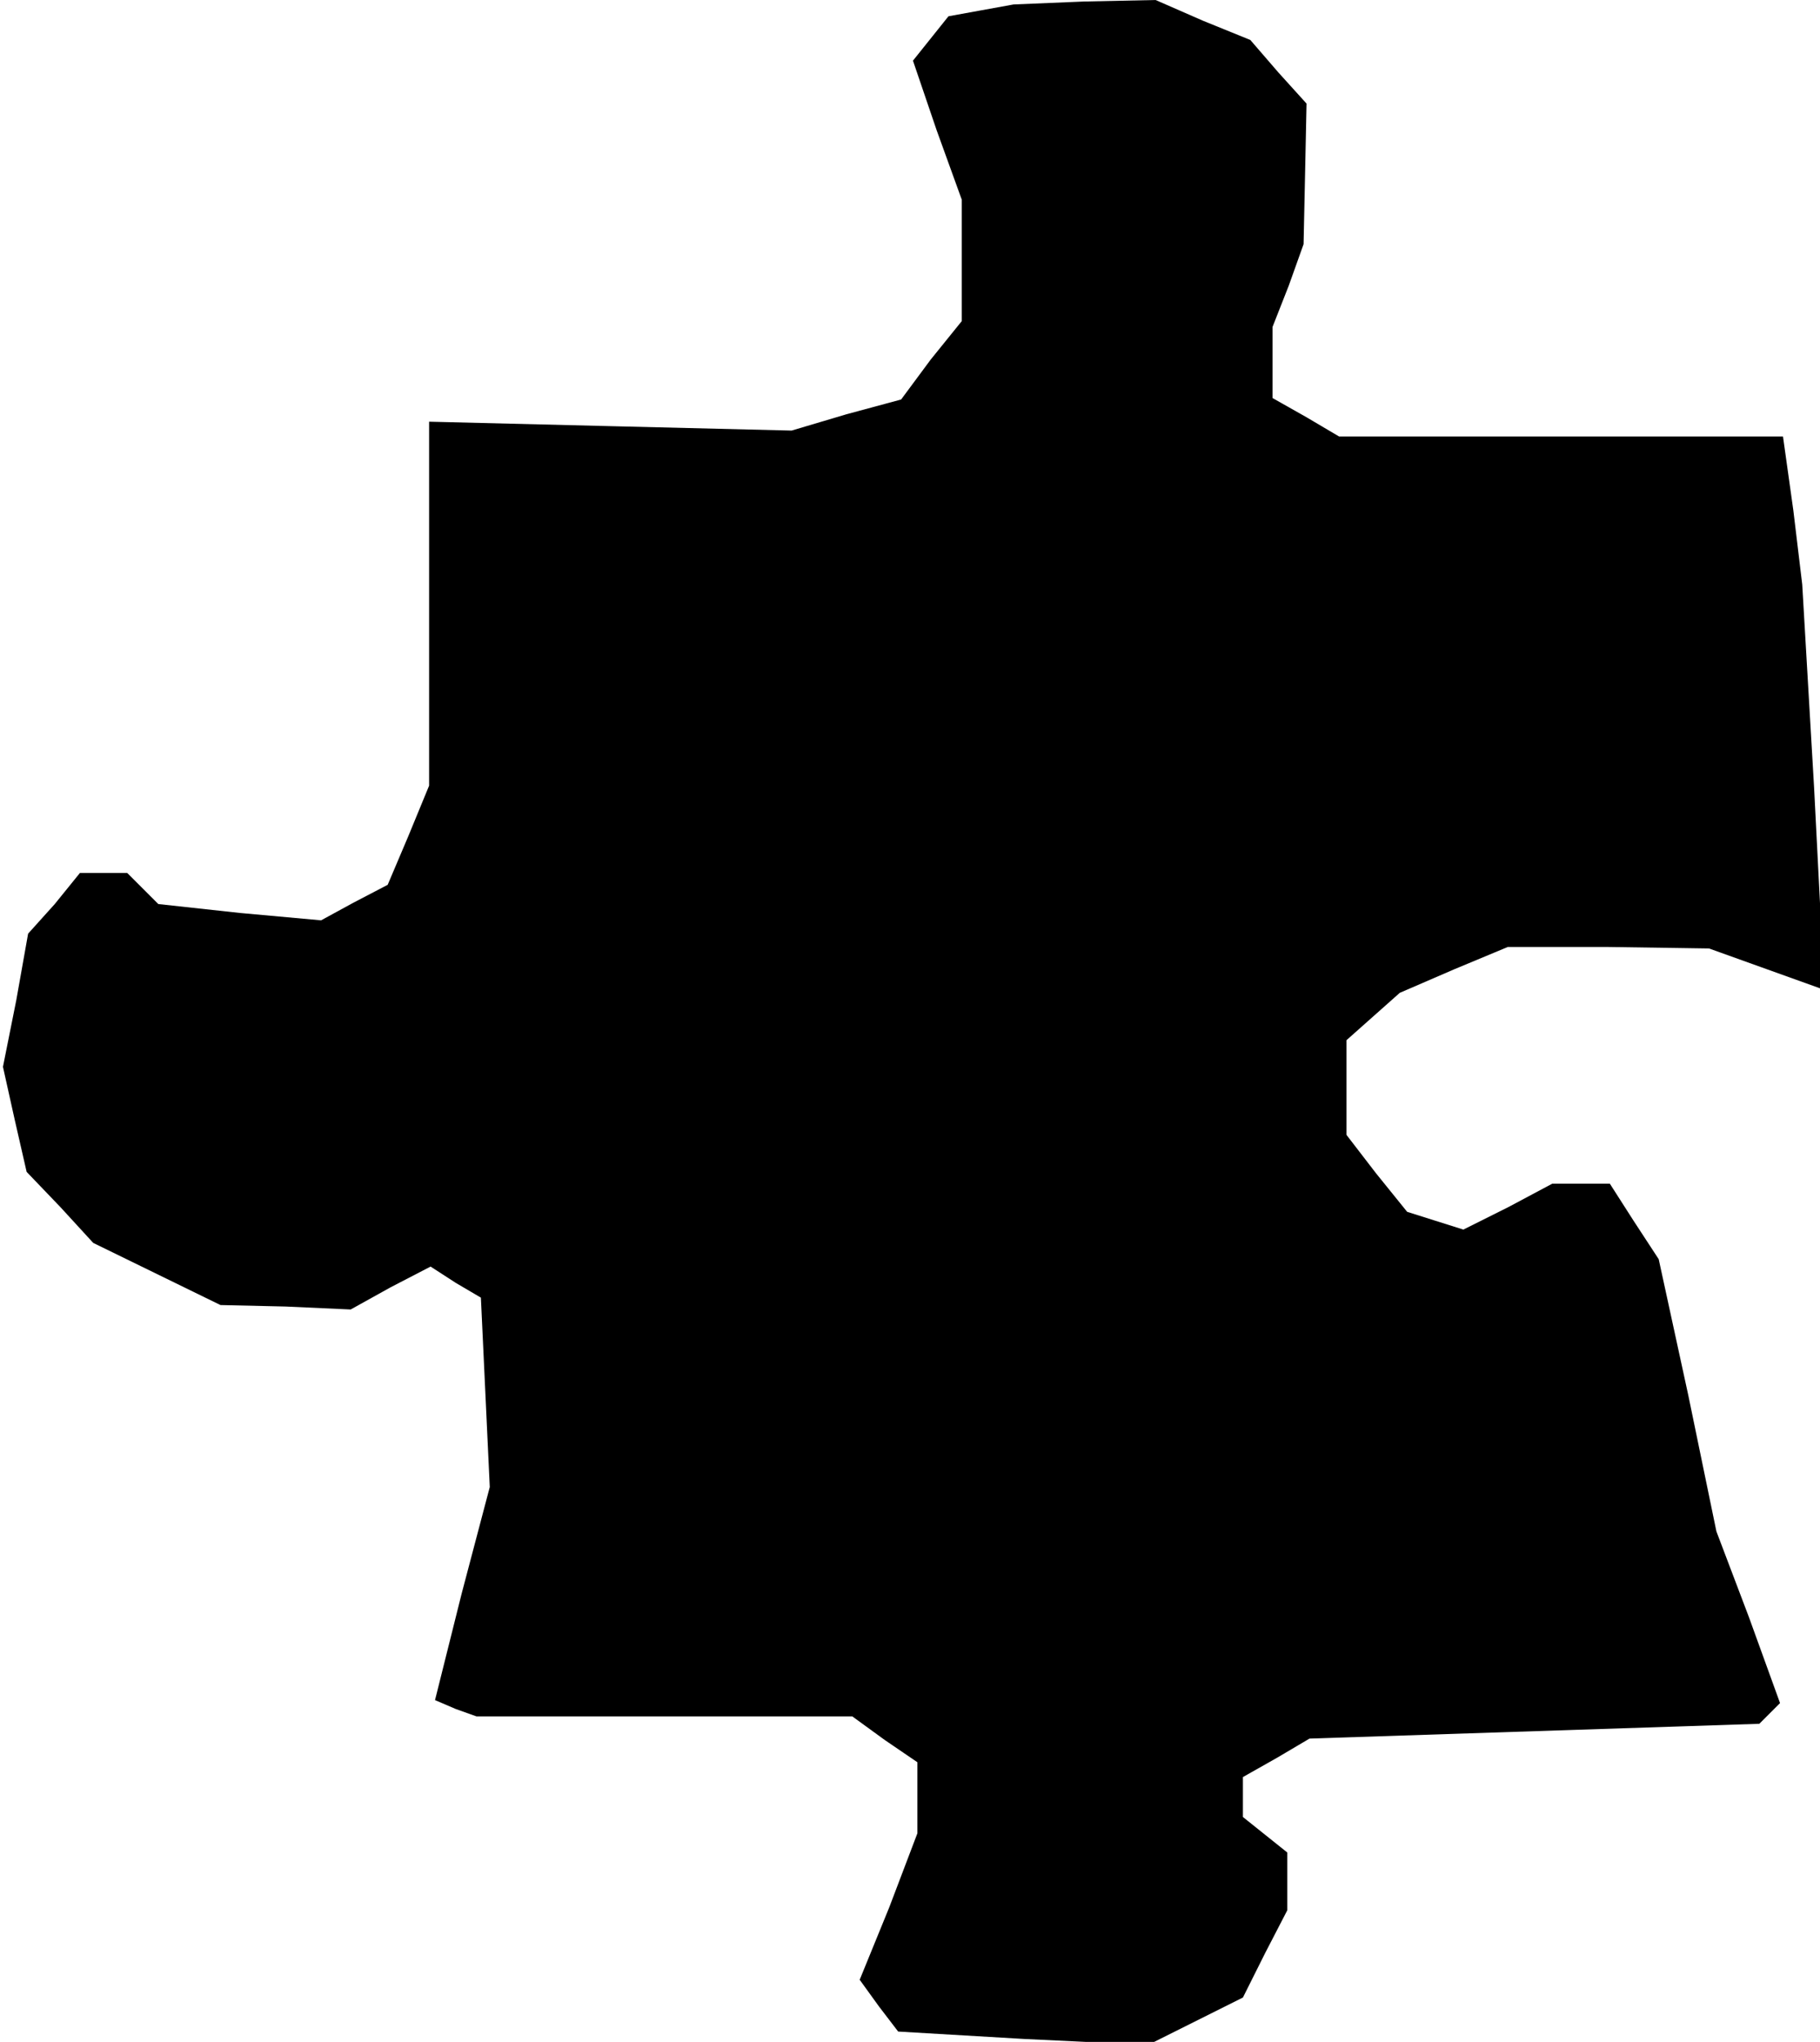 <?xml version="1.0" standalone="no"?>
<!DOCTYPE svg PUBLIC "-//W3C//DTD SVG 20010904//EN"
 "http://www.w3.org/TR/2001/REC-SVG-20010904/DTD/svg10.dtd">
<svg version="1.0" xmlns="http://www.w3.org/2000/svg"
 width="123pt" height="138pt" viewBox="0 0 123 138"
 preserveAspectRatio="xMidYMid meet">
<g transform="translate(0,138) scale(0.1,-0.1)"
fill="#000000" stroke="none">
<path d="M663 1373 l-22 -4 -12 -15 -12 -15 16 -47 17 -47 0 -41 0 -41 -21
-26 -20 -27 -37 -10 -37 -11 -123 3 -122 3 0 -123 0 -123 -14 -34 -14 -33 -23
-12 -22 -12 -55 5 -55 6 -10 10 -11 11 -16 0 -16 0 -17 -21 -18 -20 -8 -45 -9
-45 8 -36 8 -35 23 -24 22 -24 43 -21 43 -21 44 -1 44 -2 27 15 27 14 17 -11
17 -10 3 -64 3 -64 -19 -72 -18 -72 14 -6 14 -5 127 0 127 0 22 -16 22 -15 0
-24 0 -24 -19 -50 -20 -49 13 -18 13 -17 85 -5 84 -4 32 16 32 16 15 30 15 29
0 19 0 20 -15 12 -15 12 0 14 0 13 23 13 22 13 152 5 152 5 7 7 7 7 -21 58
-22 58 -19 92 -20 92 -17 26 -16 25 -20 0 -19 0 -30 -16 -30 -15 -19 6 -19 6
-21 26 -20 26 0 32 0 32 18 16 18 16 37 16 36 15 68 0 68 -1 39 -14 39 -14 -7
137 -8 137 -6 50 -7 50 -150 0 -150 0 -22 13 -23 13 0 24 0 24 11 28 10 28 1
47 1 48 -19 21 -19 22 -32 13 -32 14 -48 -1 -48 -2 -22 -4z"/>
</g>
</svg>
